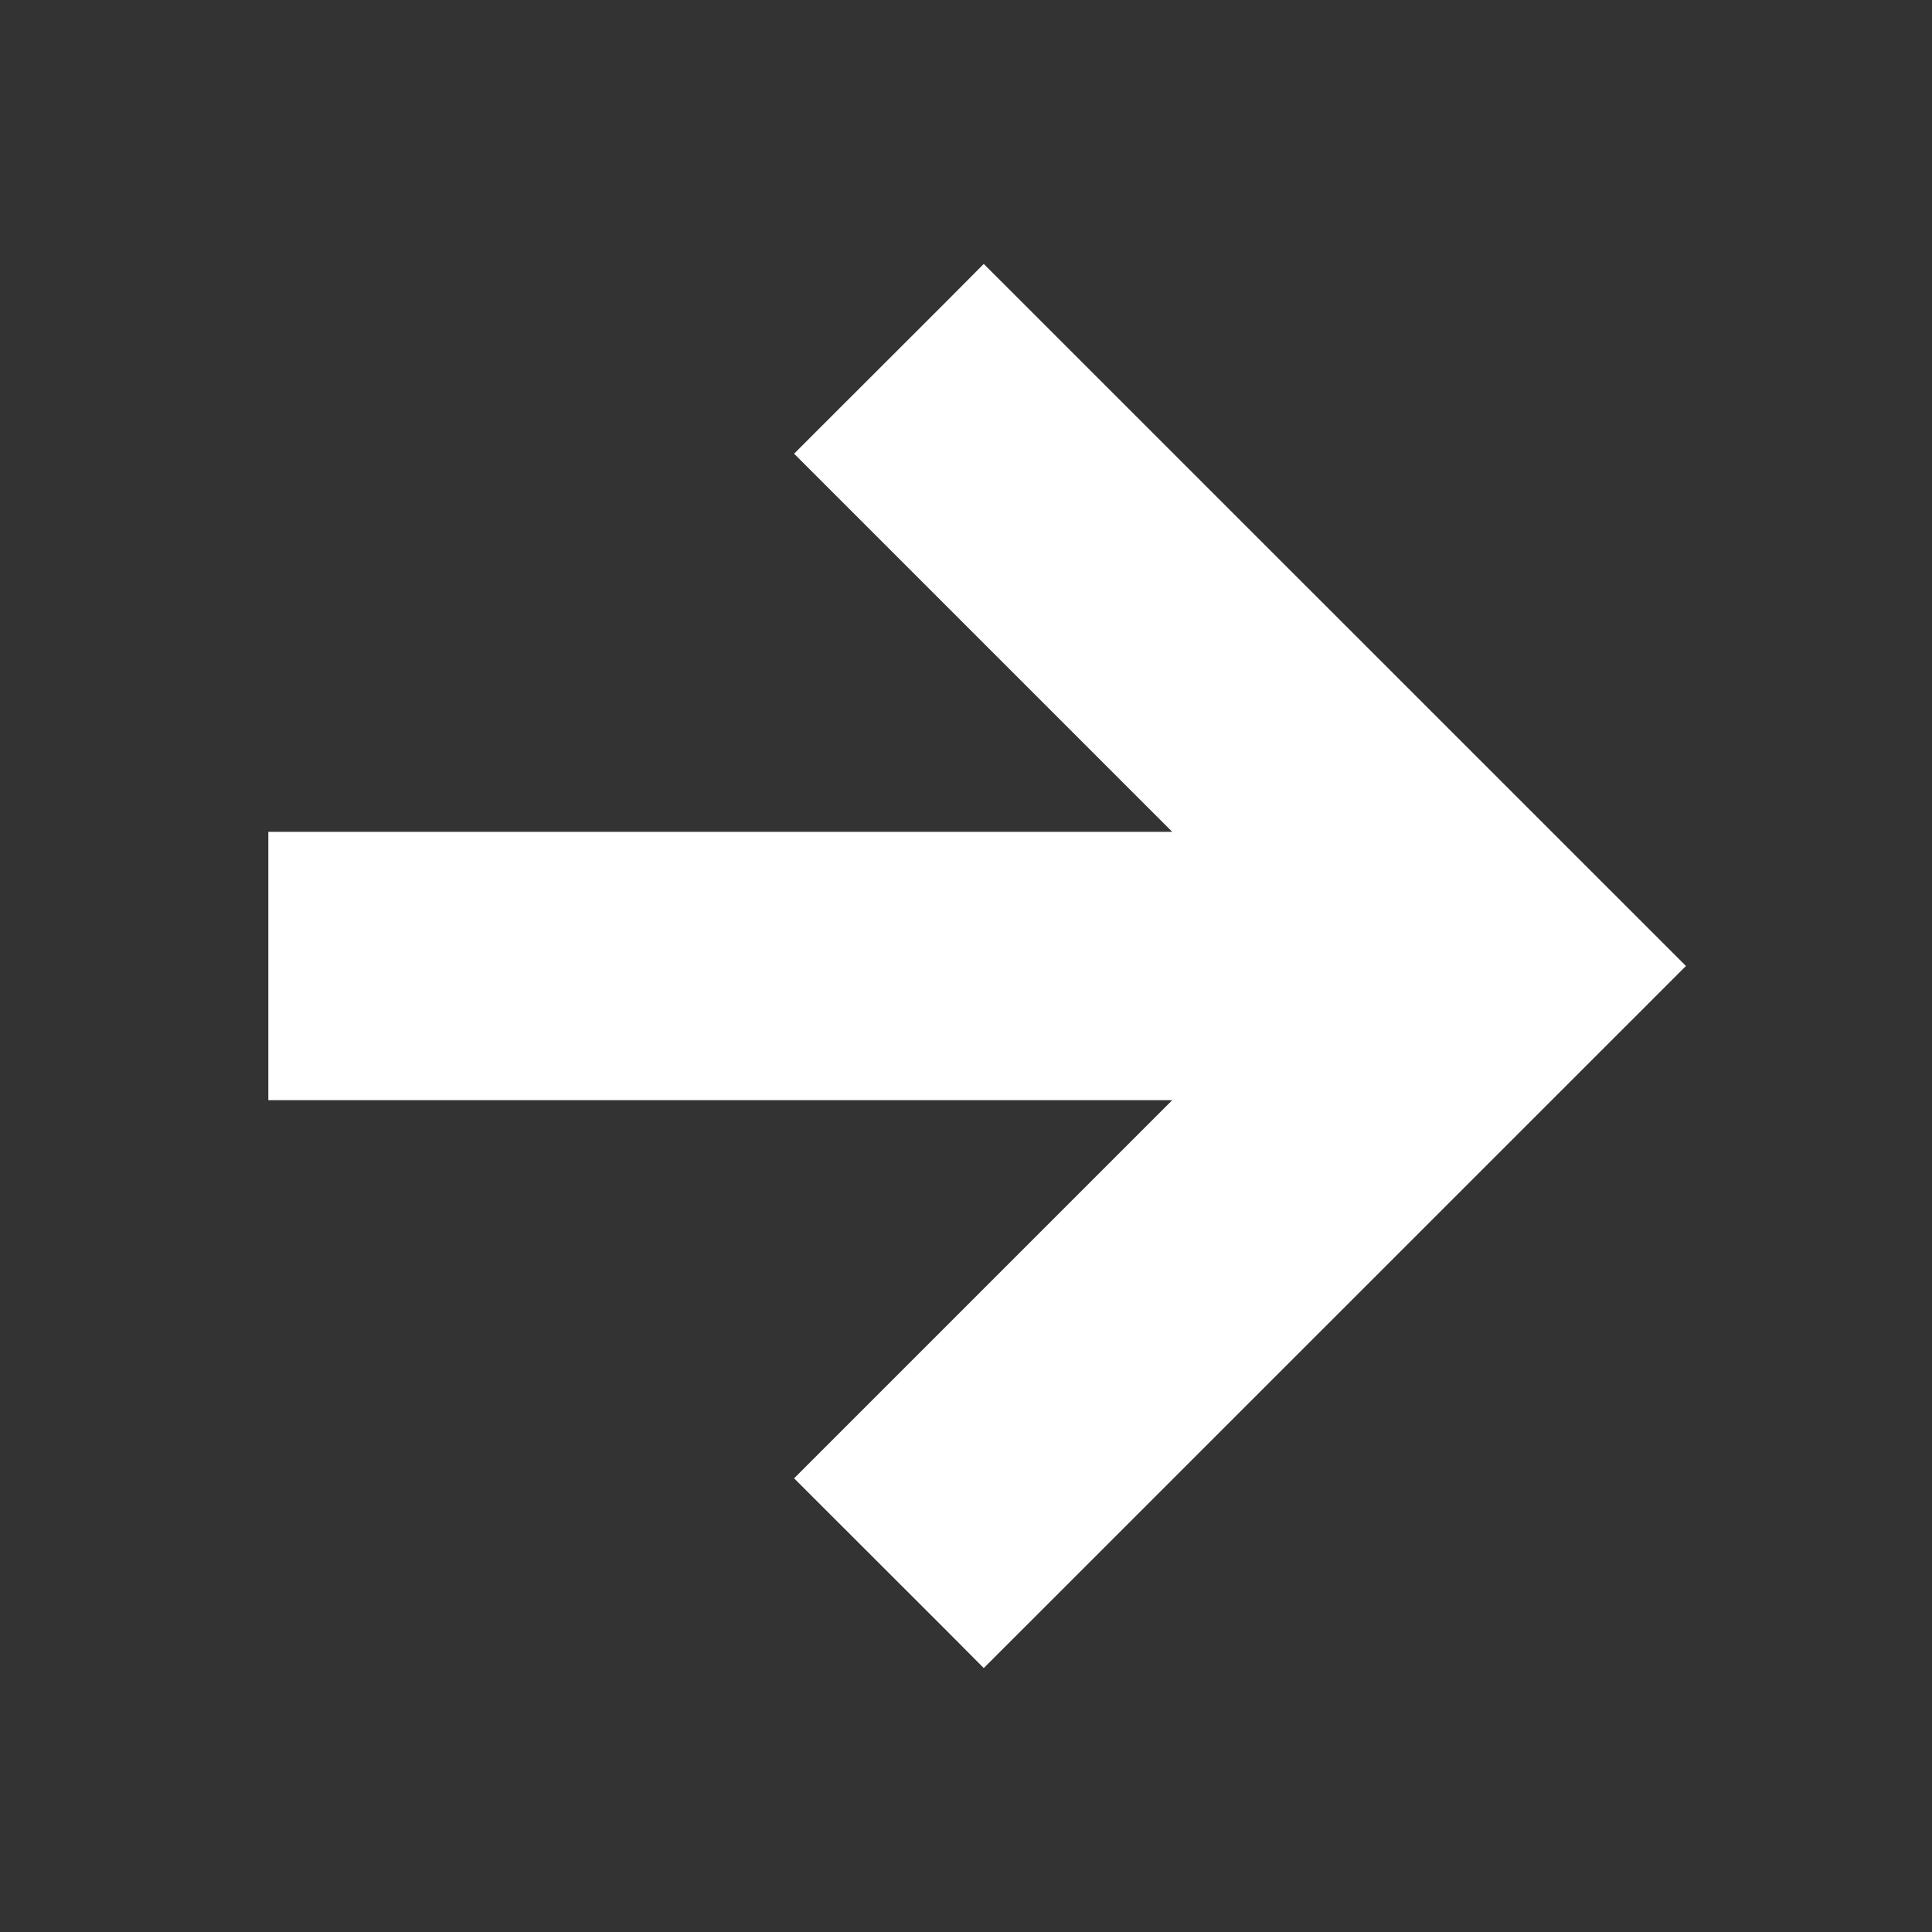 <svg width="18" height="18" viewBox="0 0 18 18" fill="none" xmlns="http://www.w3.org/2000/svg">
<rect x="0" y="0" width="18" height="18" fill="#333333" stroke="none"/>
<path d="M11.525 10L7.929 13.596L7.752 13.773L7.929 13.95L8.99 15.01L9.166 15.187L9.343 15.01L15.177 9.177L15.354 9L15.177 8.823L9.343 2.99L9.166 2.813L8.99 2.99L7.929 4.05L7.752 4.227L7.929 4.404L11.525 8H3H2.75V8.25V9.75V10H3H11.525Z" fill="white" stroke="white" stroke-width="0.5"/>
</svg>
